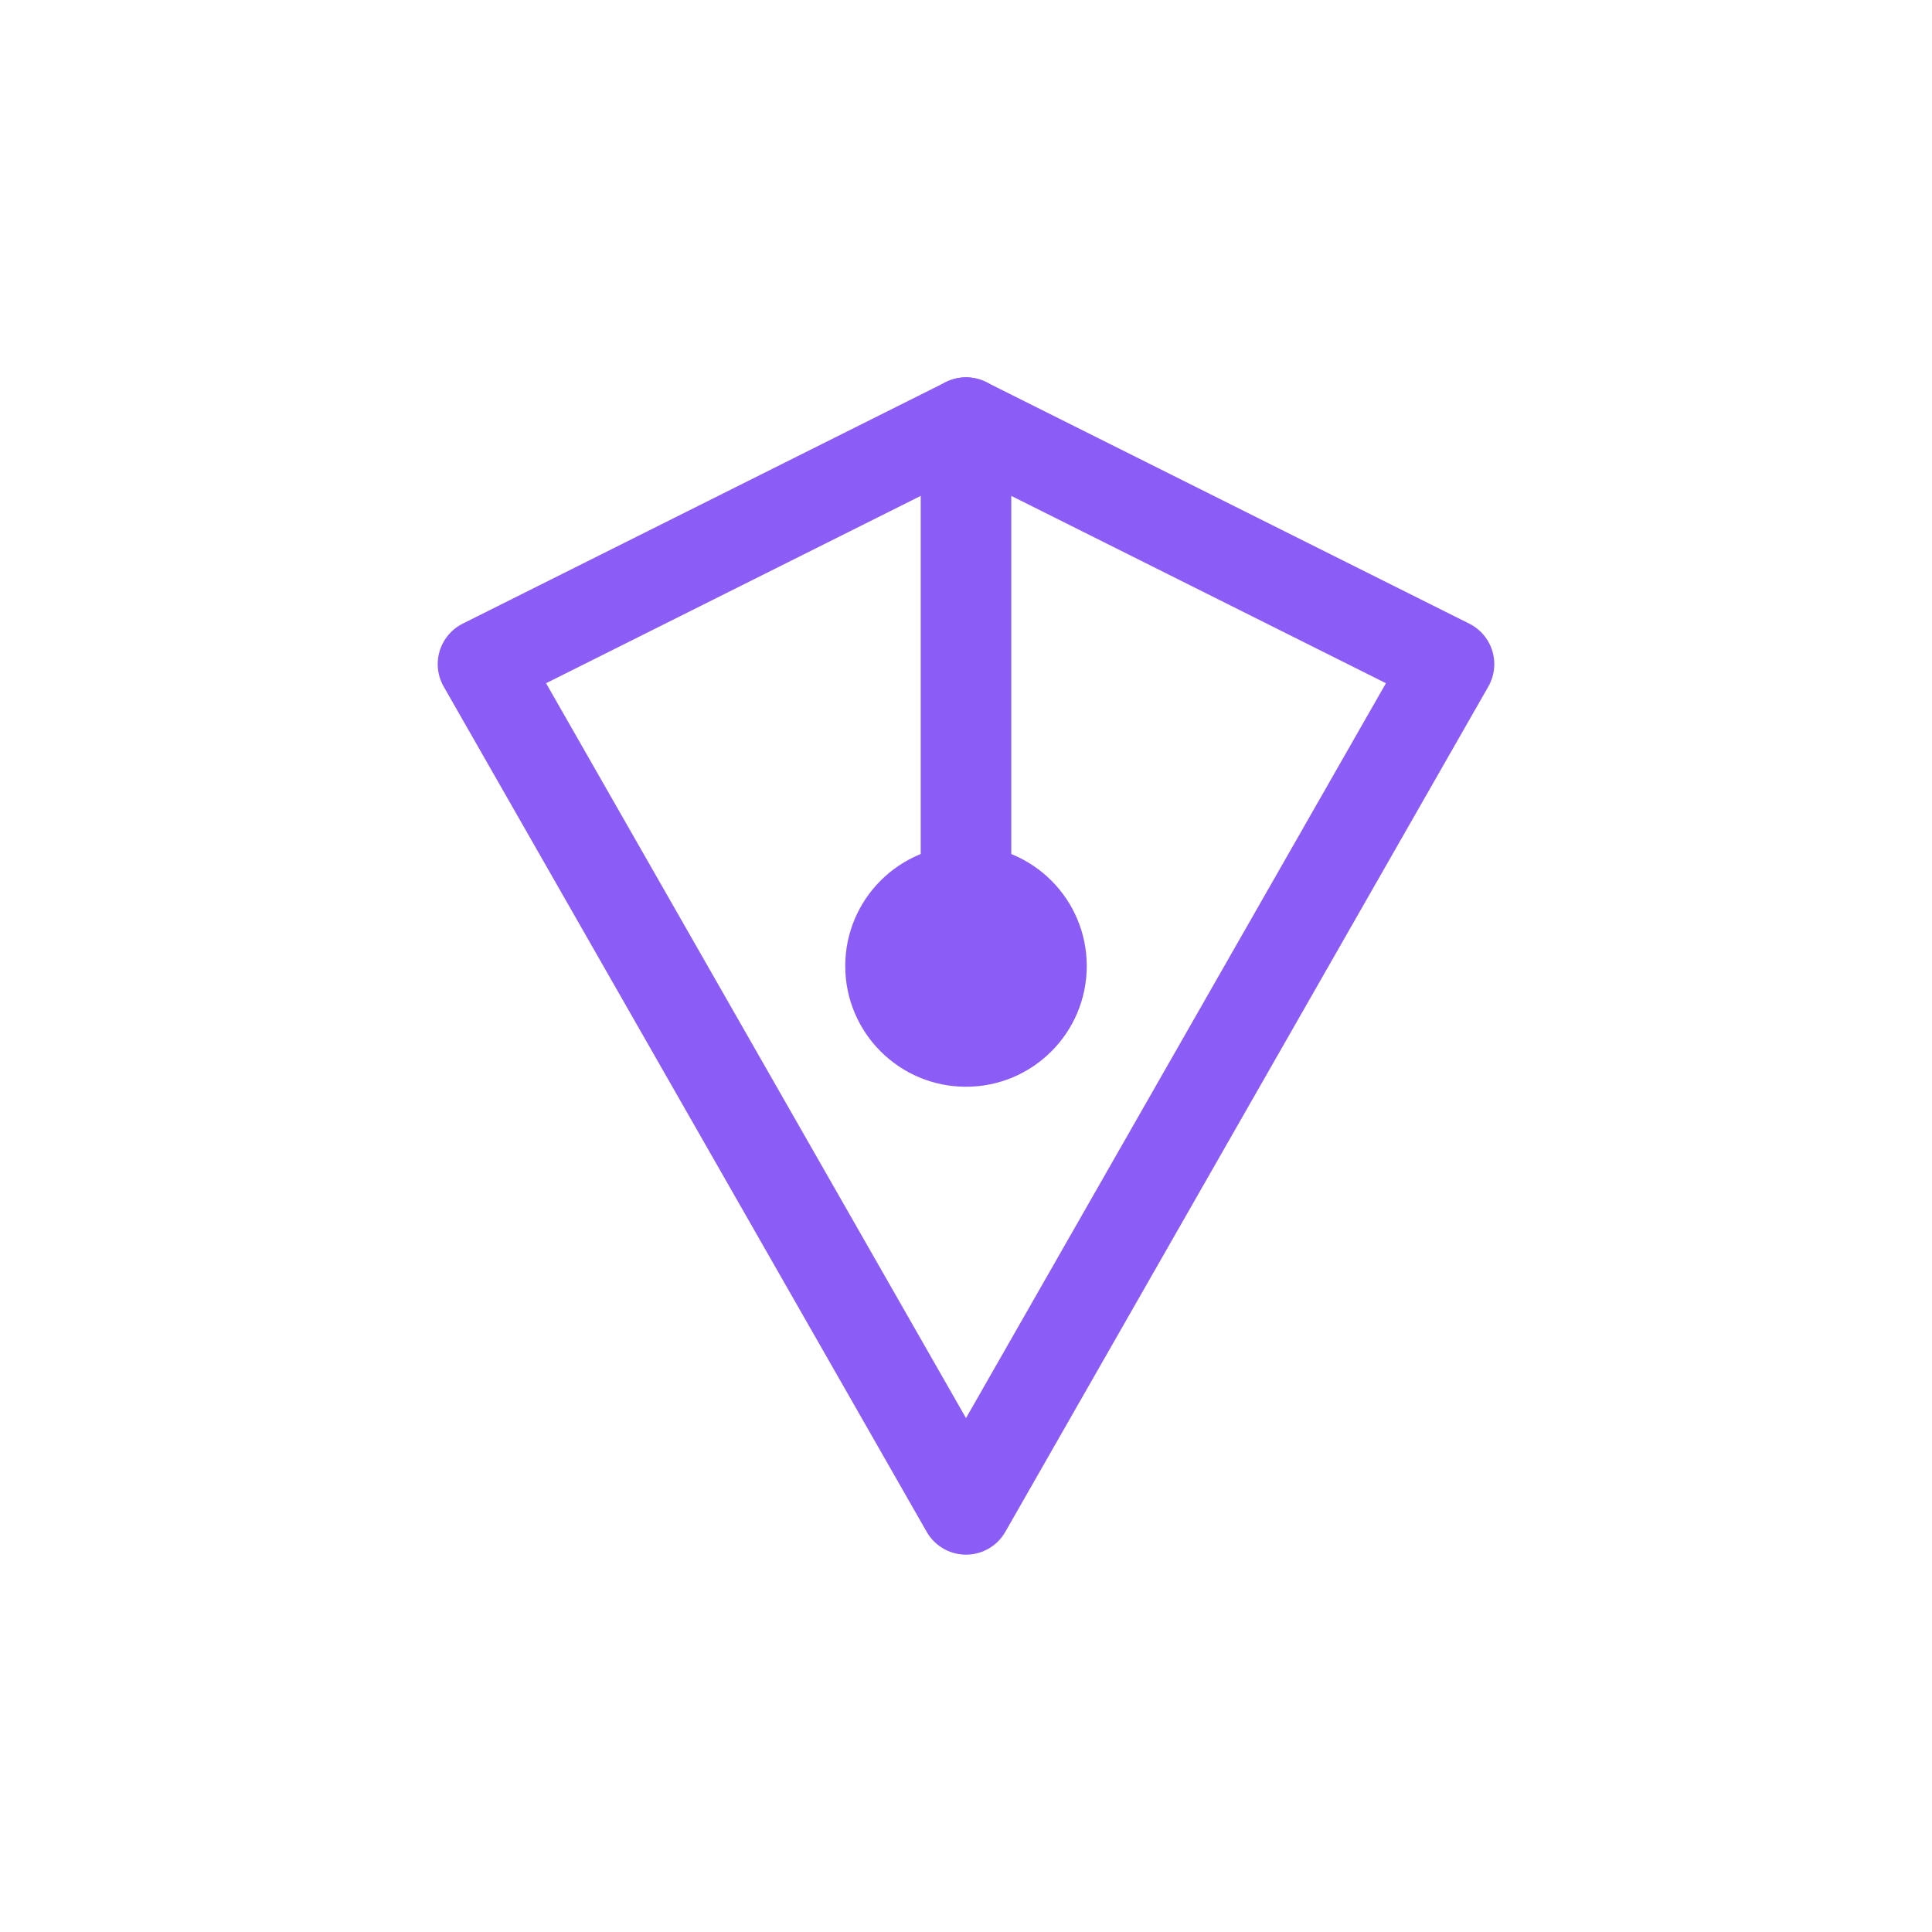 <svg width="64" height="64" viewBox="0 0 64 64" fill="none" xmlns="http://www.w3.org/2000/svg"><path d="M16 22L32 14L48 22L32 50L16 22Z" stroke="#8B5CF6" stroke-width="3" stroke-linecap="round" stroke-linejoin="round"/><path d="M32 14V32" stroke="#8B5CF6" stroke-width="3" stroke-linecap="round"/><circle cx="32" cy="32" r="4" fill="#8B5CF6"/></svg>